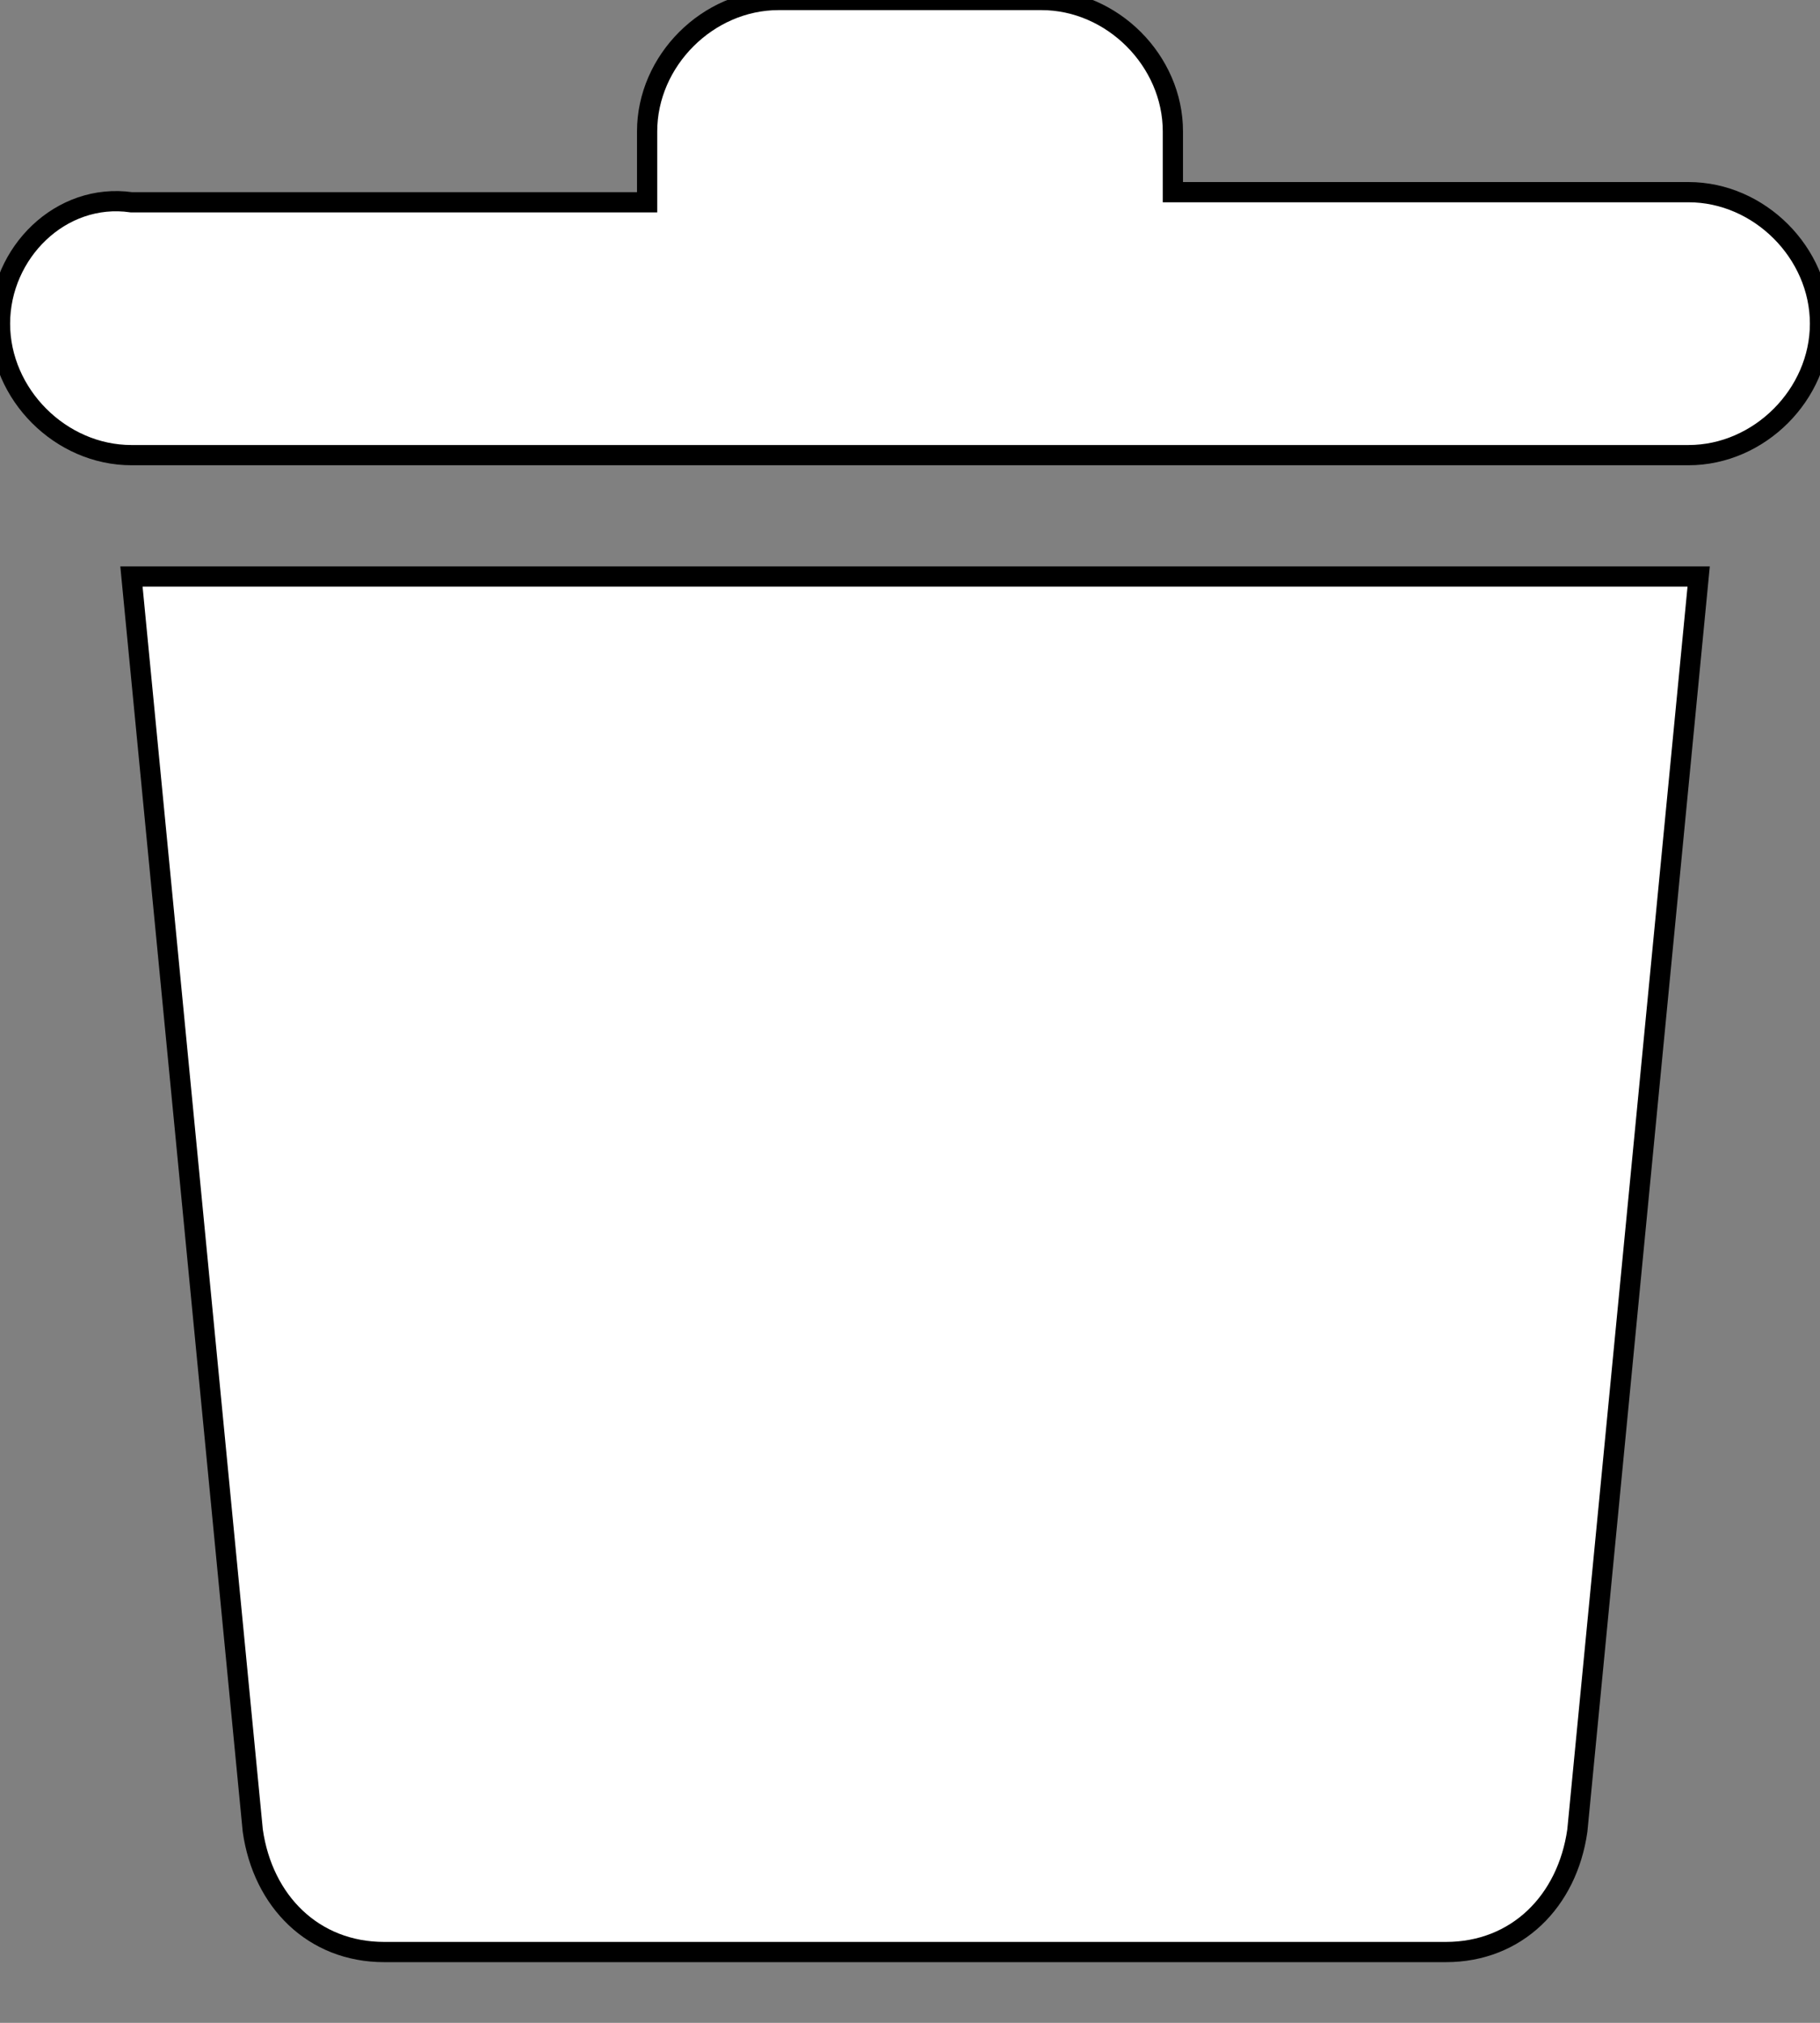 <?xml version="1.0" encoding="utf-8"?>
<!-- Generator: Adobe Illustrator 24.0.2, SVG Export Plug-In . SVG Version: 6.00 Build 0)  -->
<svg version="1.1" id="Layer_1" xmlns="http://www.w3.org/2000/svg" xmlns:xlink="http://www.w3.org/1999/xlink" x="0px" y="0px"
	 viewBox="0 0 18 20" style="enable-background:new 0 0 18 20;" xml:space="preserve">
<rect x="0" y="0" width="18" height="20" fill="#808080" stroke="none"/>
<style type="text/css">
	.st0{fill:#FFFFFF;stroke:#000000;stroke-width:0.2;stroke-miterlimit:10;}
</style>
<path class="st0" d="M2.5,18.1c0.1,0.7,0.6,1.2,1.3,1.2h10.5c0.7,0,1.2-0.5,1.3-1.2l1.2-12.4H1.3L2.5,18.1z"/>
<path class="st0" d="M16.7,1.9h-5.1V1.3C11.6,0.6,11,0,10.3,0H7.7C7,0,6.4,0.6,6.4,1.3v0.7H1.3C0.6,1.9,0,2.5,0,3.2s0.6,1.3,1.3,1.3
	h15.4c0.7,0,1.3-0.6,1.3-1.3S17.4,1.9,16.7,1.9z"/>
</svg>
